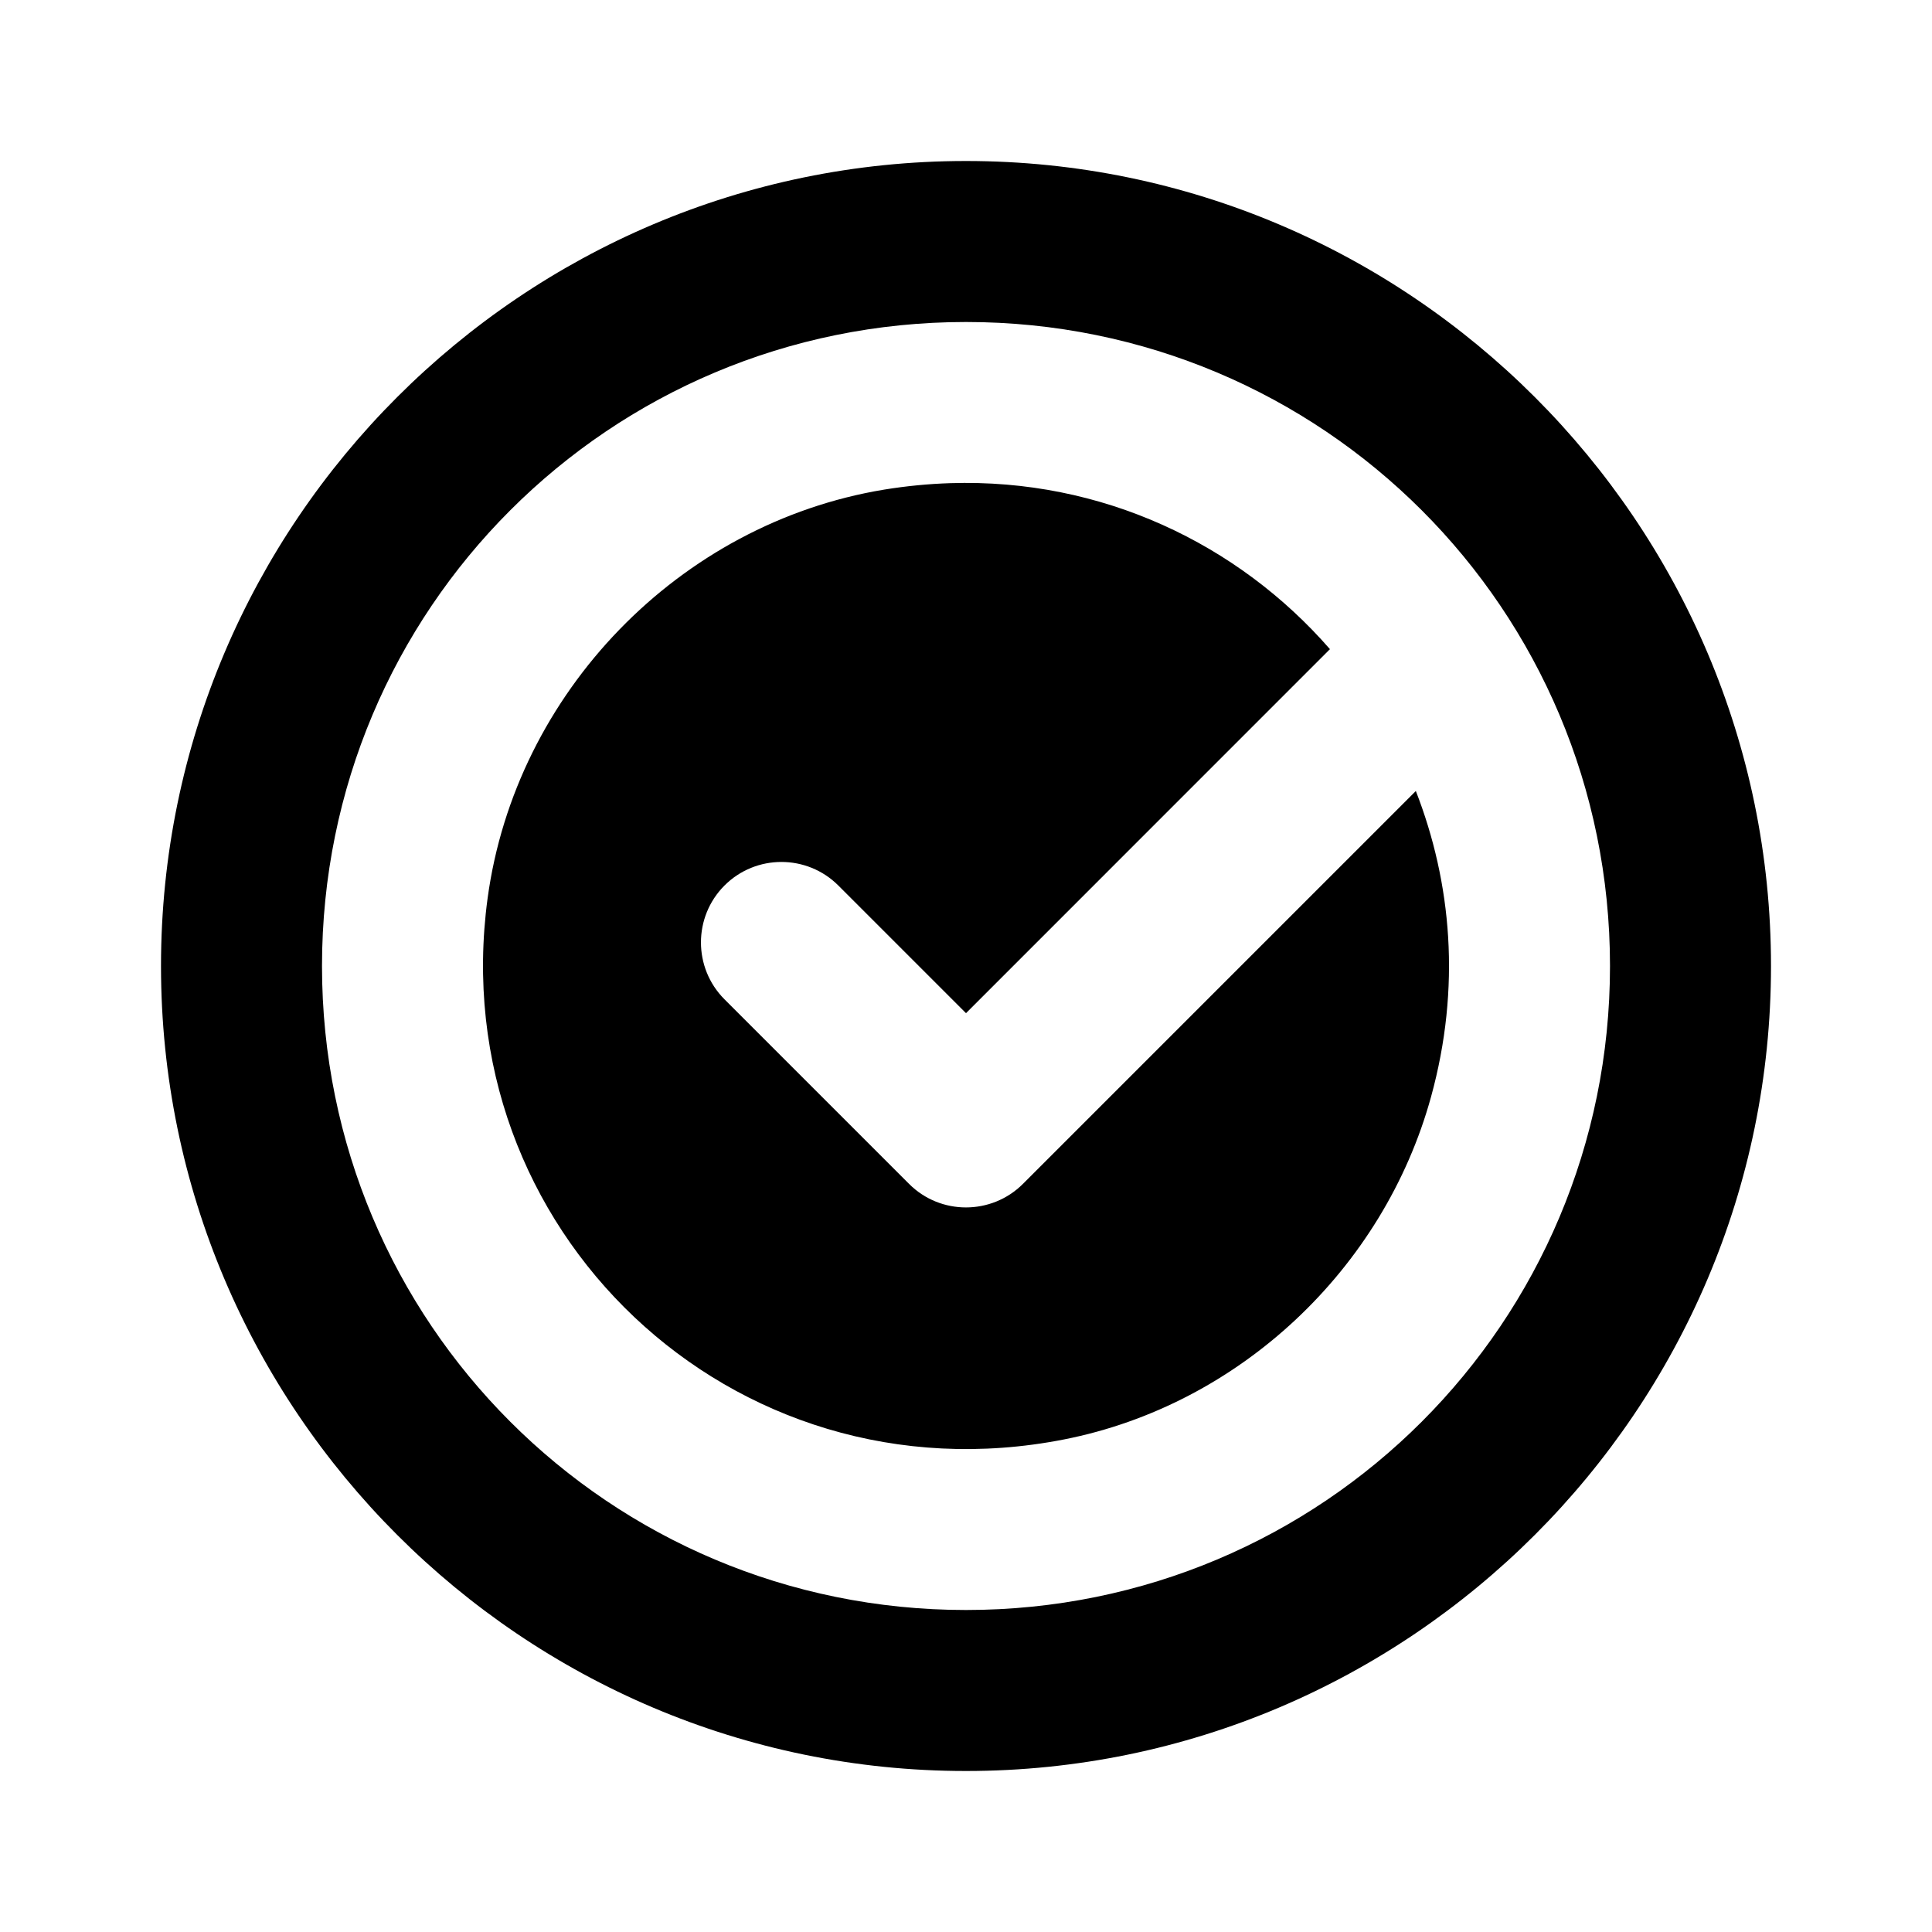 <?xml version="1.0" encoding="utf-8"?>
<svg xmlns="http://www.w3.org/2000/svg" viewBox="0 0 24 24" fill="#000000"><path d="M 12 2 C 6.489 2 2 6.489 2 12 C 2 17.511 6.489 22 12 22 C 17.511 22 22 17.511 22 12 C 22 6.489 17.511 2 12 2 z M 12 4 C 16.43 4 20 7.57 20 12 C 20 16.43 16.43 20 12 20 C 7.57 20 4 16.43 4 12 C 4 7.57 7.57 4 12 4 z M 11.803 6.002 C 11.533 6.011 11.261 6.037 10.984 6.082 C 8.439 6.501 6.403 8.604 6.057 11.16 C 5.502 15.256 9.085 18.694 13.219 17.881 C 15.397 17.452 17.188 15.765 17.777 13.625 C 18.152 12.263 18.031 10.963 17.588 9.826 L 12.707 14.707 C 12.317 15.096 11.683 15.097 11.293 14.707 L 9 12.414 C 8.61 12.024 8.61 11.39 9 11 C 9.39 10.61 10.024 10.61 10.414 11 L 12 12.586 L 16.521 8.064 C 15.381 6.756 13.688 5.942 11.803 6.002 z" fill="#000000"/></svg>
